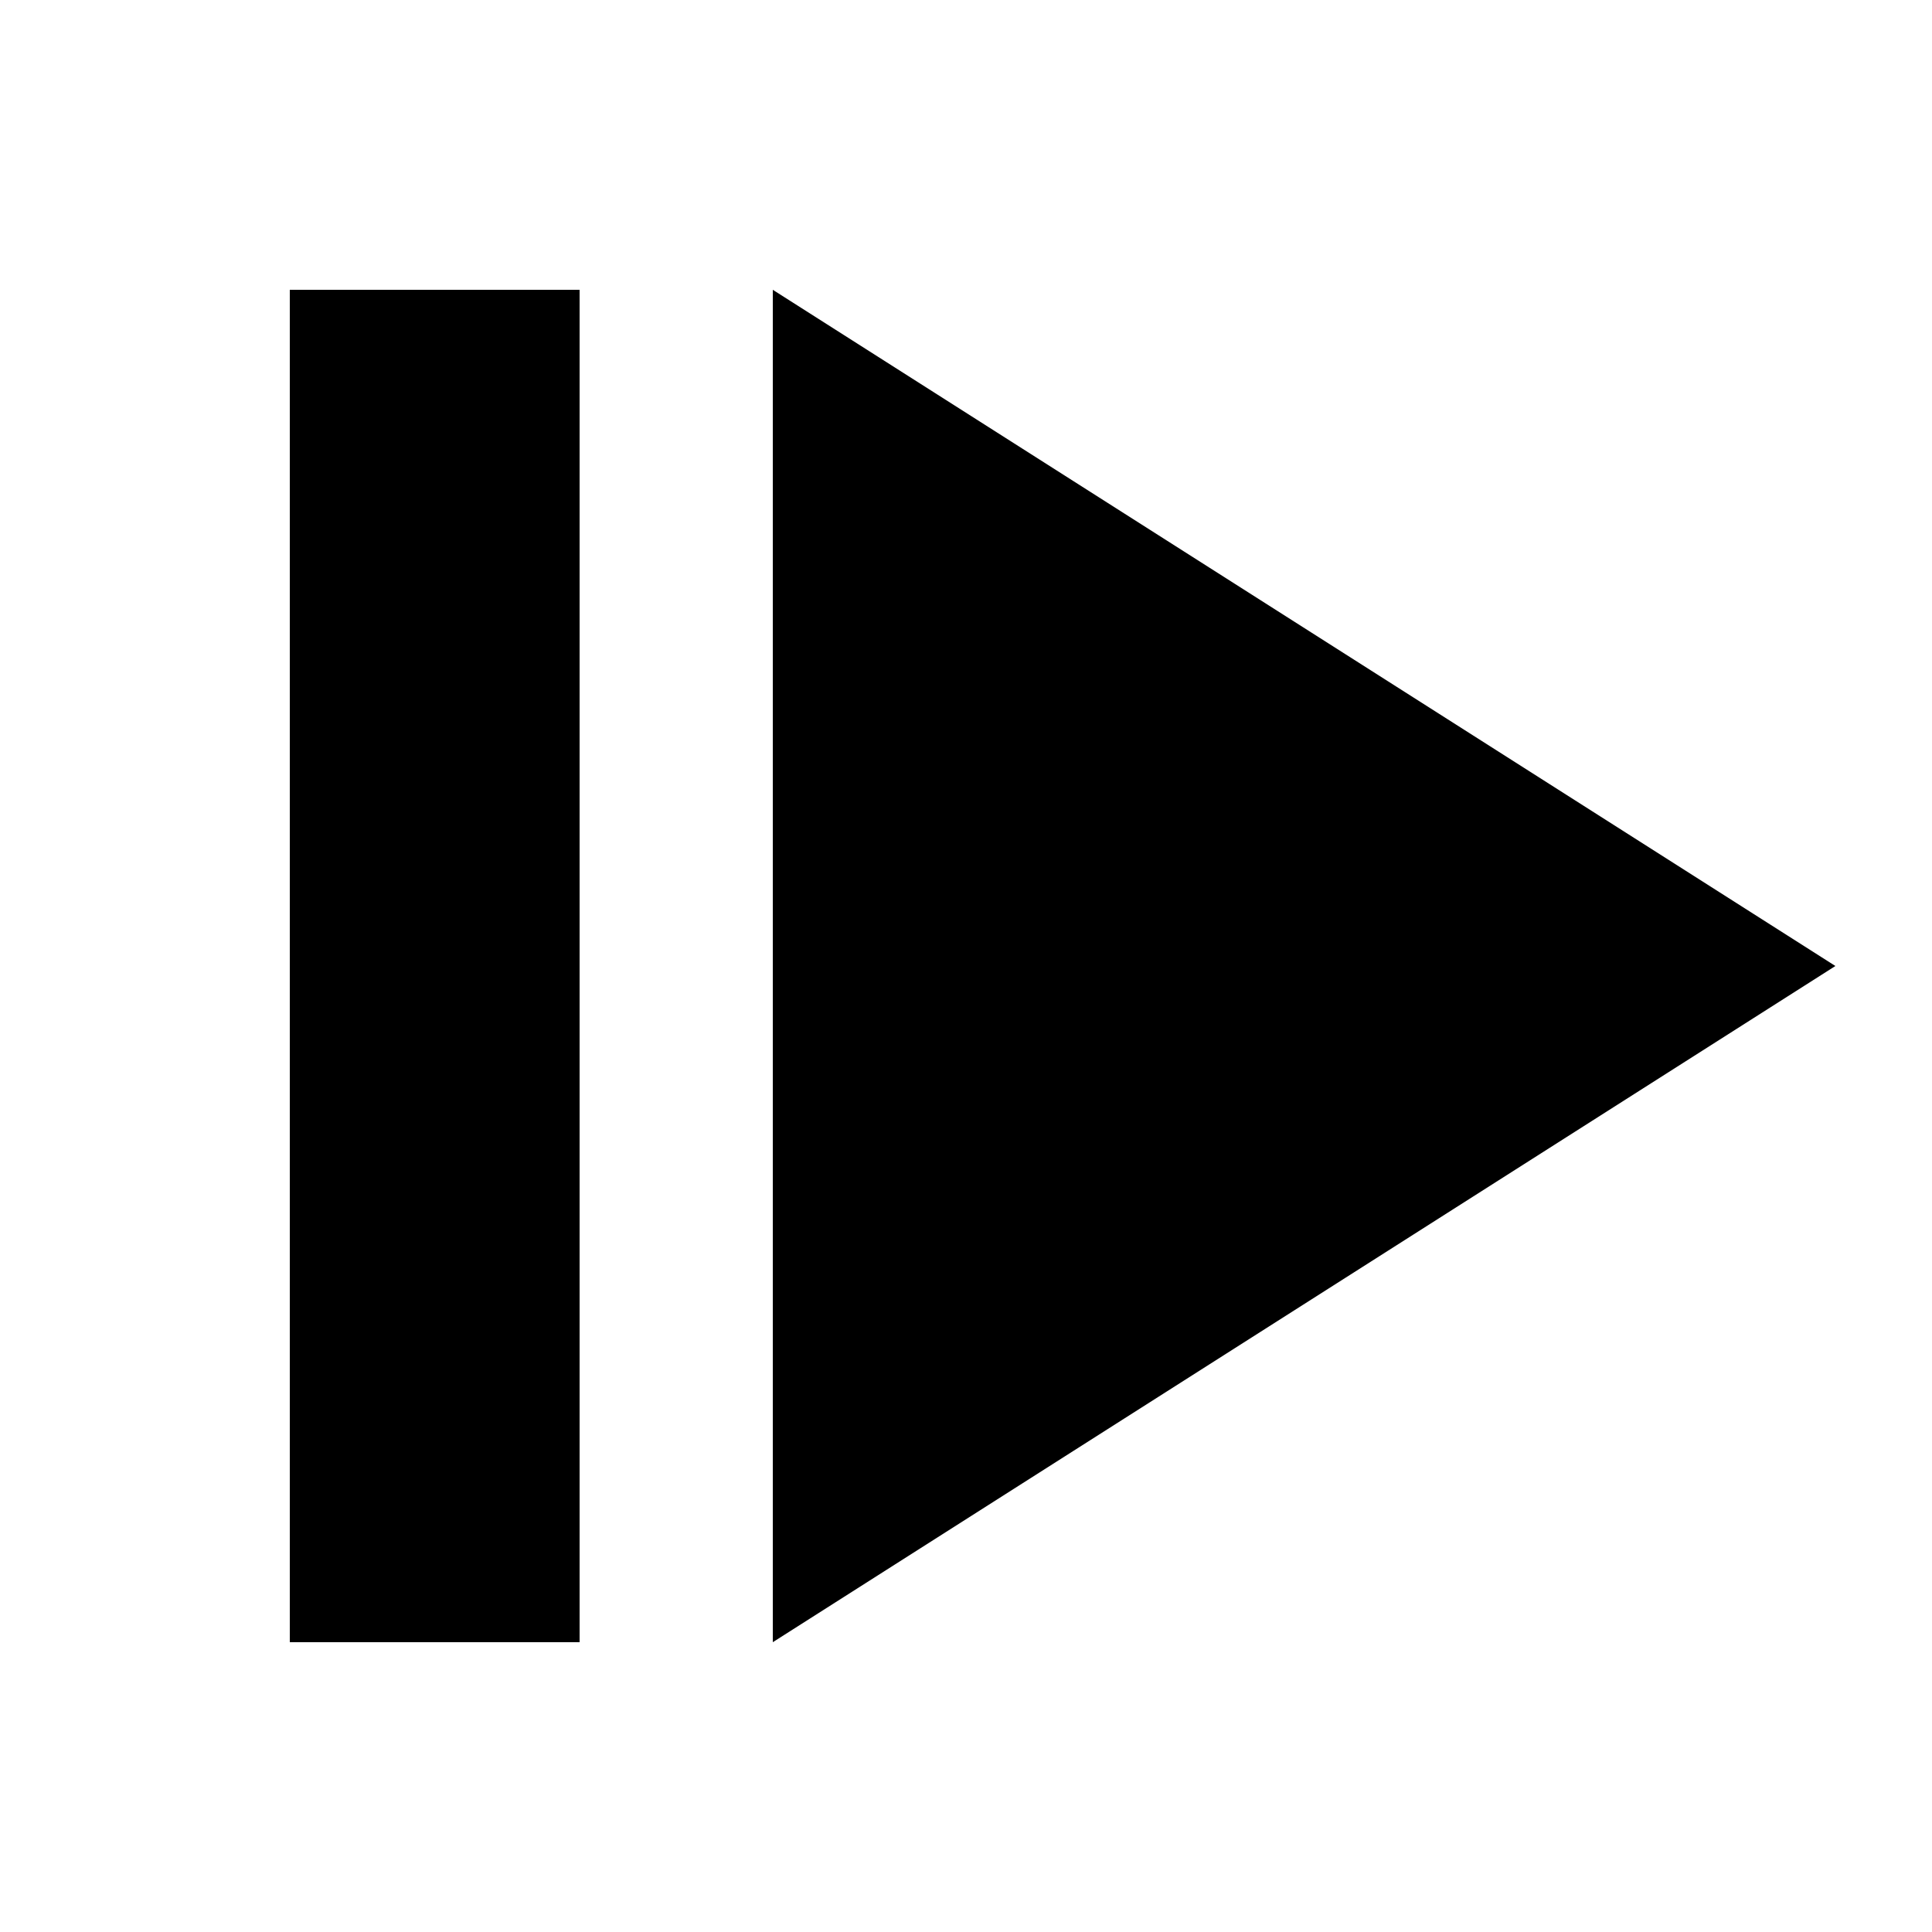 <?xml version="1.0" encoding="UTF-8"?><!DOCTYPE svg PUBLIC "-//W3C//DTD SVG 1.1//EN" "http://www.w3.org/Graphics/SVG/1.1/DTD/svg11.dtd"><svg xmlns="http://www.w3.org/2000/svg" xmlns:xlink="http://www.w3.org/1999/xlink" version="1.1" id="mdi-step-forward" width="24" height="24" viewBox="2 2 20 20"><path d="M5,5V19H8V5M10,5V19L21,12" /></svg>